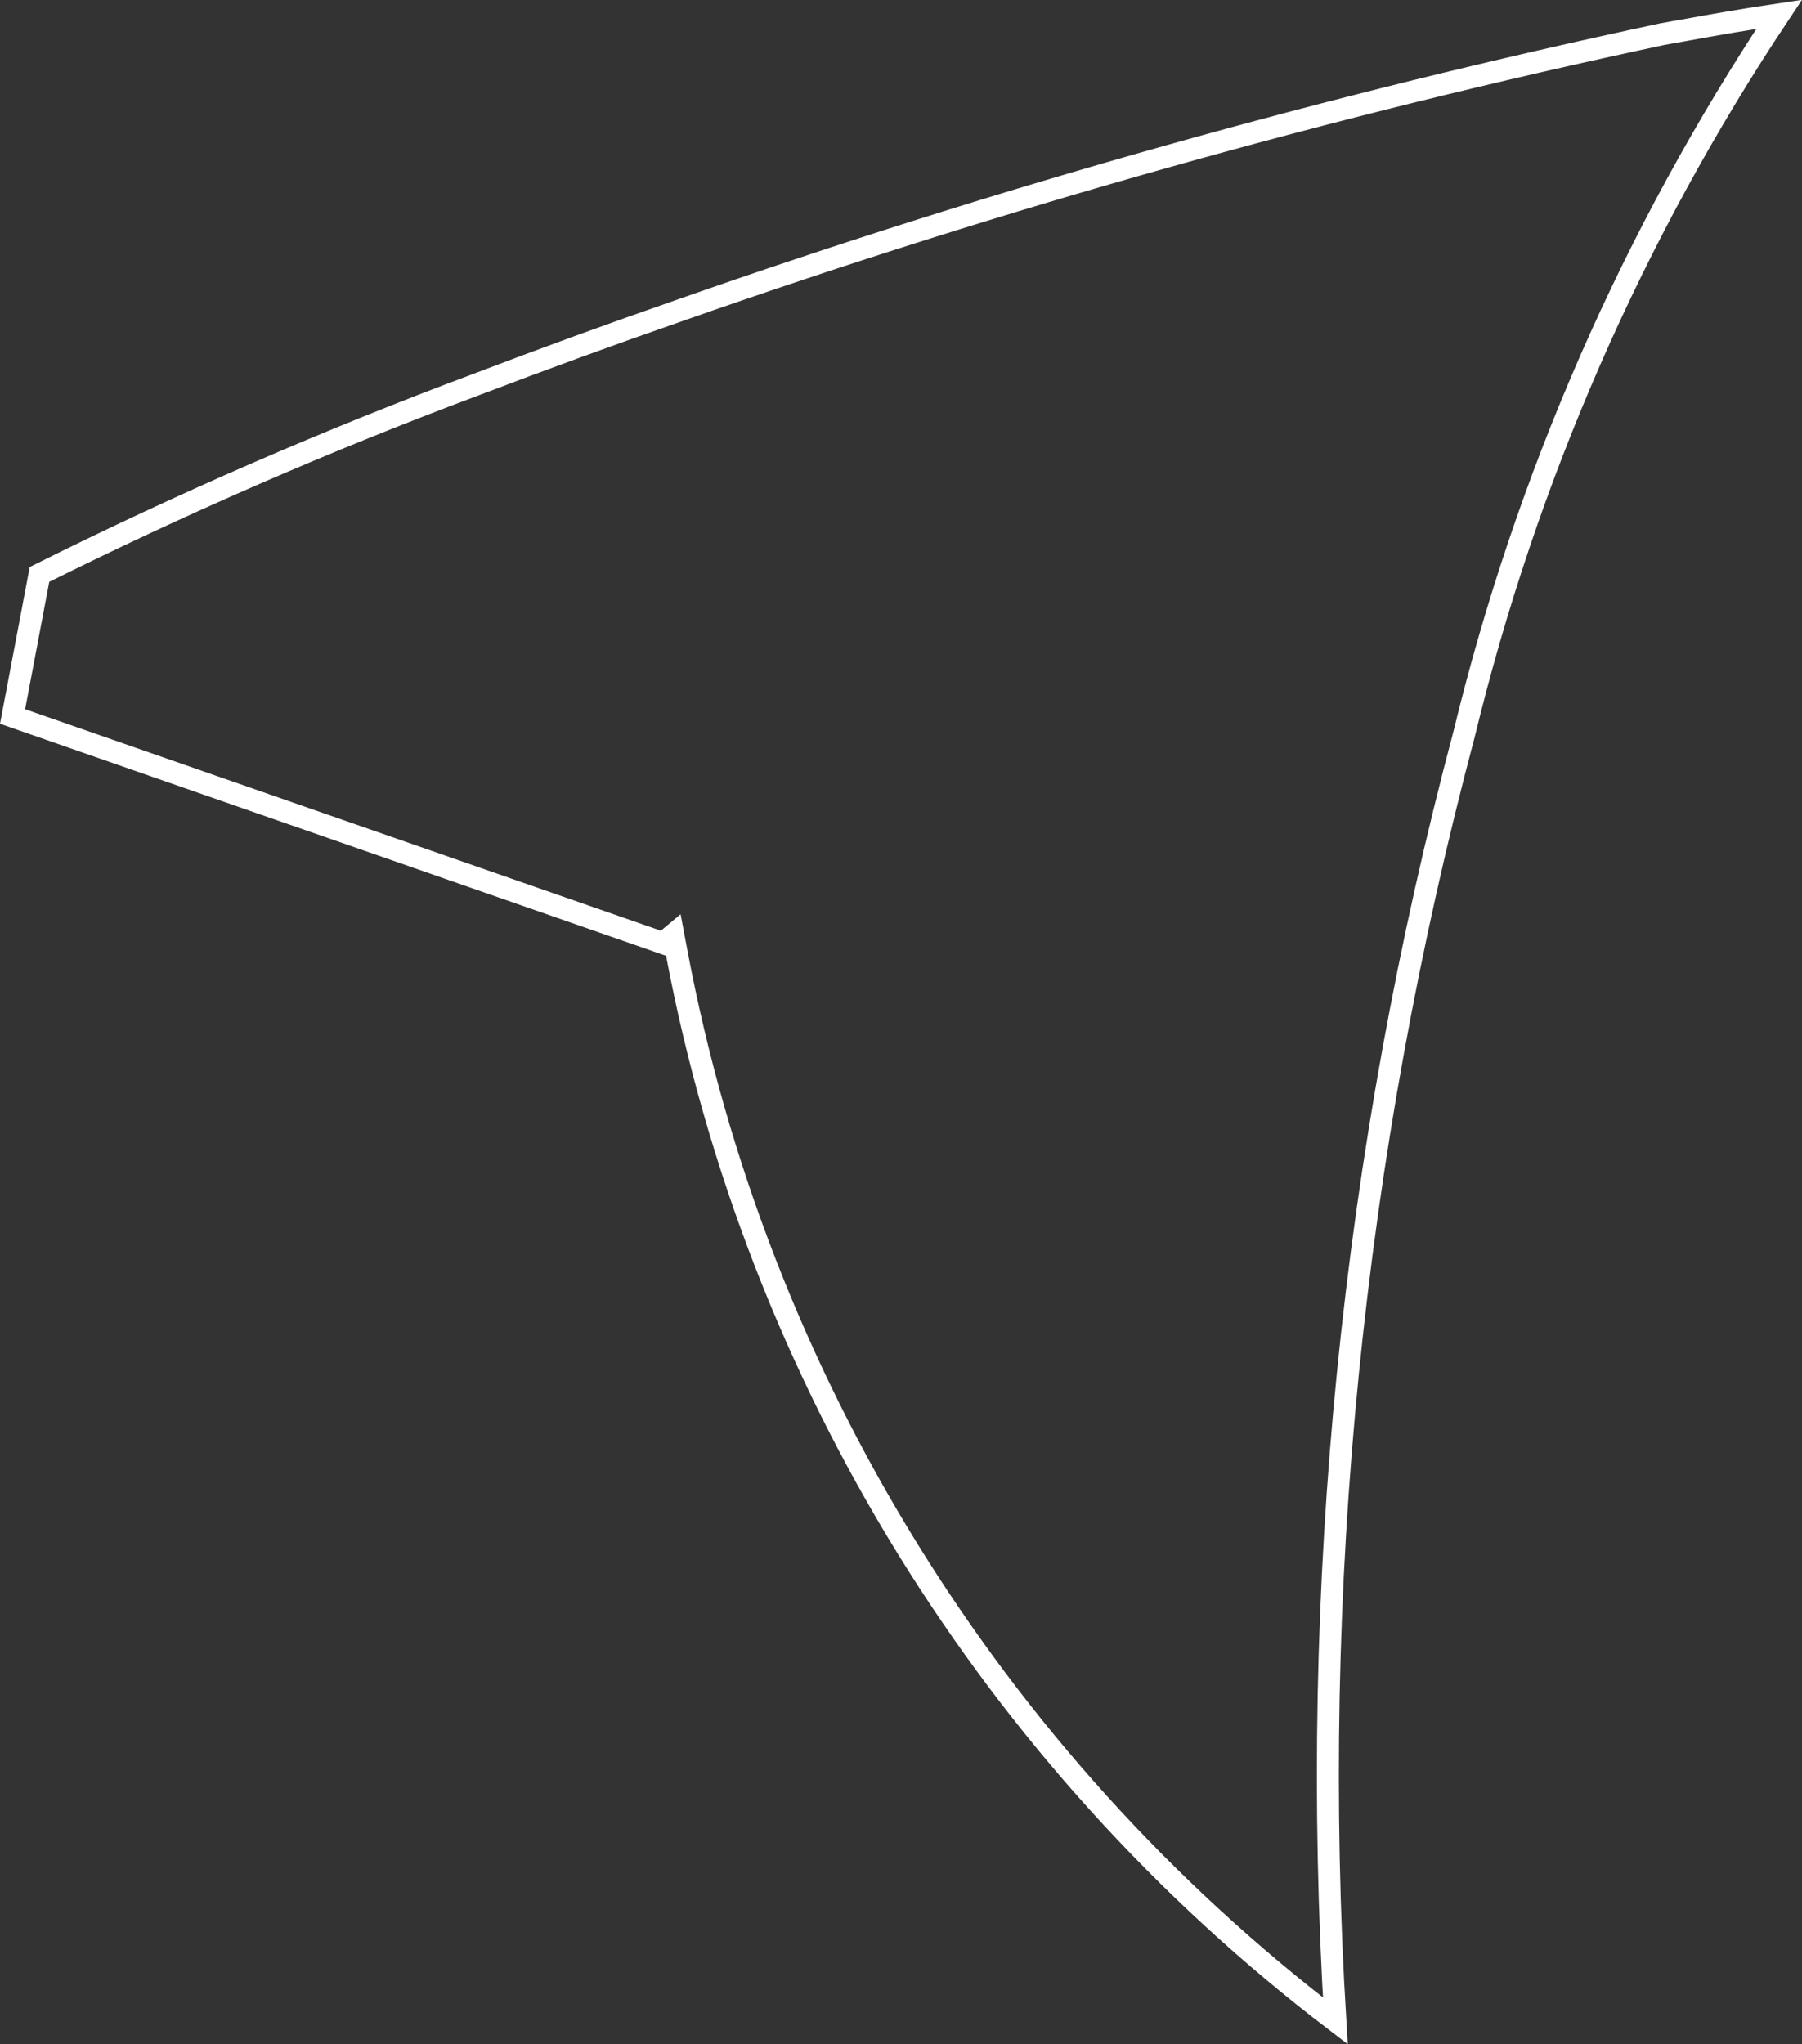 <svg width="82" height="93" viewBox="0 0 82 93" fill="none" xmlns="http://www.w3.org/2000/svg">
<rect x="0" y="0" width="82" height="93" fill="#333333" stroke="none"/>
<path d="M30.965 14.108L30.966 14.107C45.581 8.978 60.506 4.784 75.651 1.551C75.829 1.517 75.994 1.489 76.163 1.459C76.293 1.437 76.425 1.414 76.568 1.388L76.569 1.388C78.063 1.113 79.532 0.863 80.958 0.652C74.308 10.645 69.456 21.73 66.622 33.406C61.544 52.475 59.567 72.239 60.764 91.937C45.135 80.023 34.45 62.72 30.795 43.358L30.637 42.521L30.176 42.906L21.628 39.929L0.572 32.596L0.638 32.243L0.996 30.356L1.797 26.132C8.256 22.912 14.879 20.032 21.639 17.505L21.642 17.504C24.716 16.332 27.836 15.194 30.965 14.108Z" stroke="white"/>
</svg>
